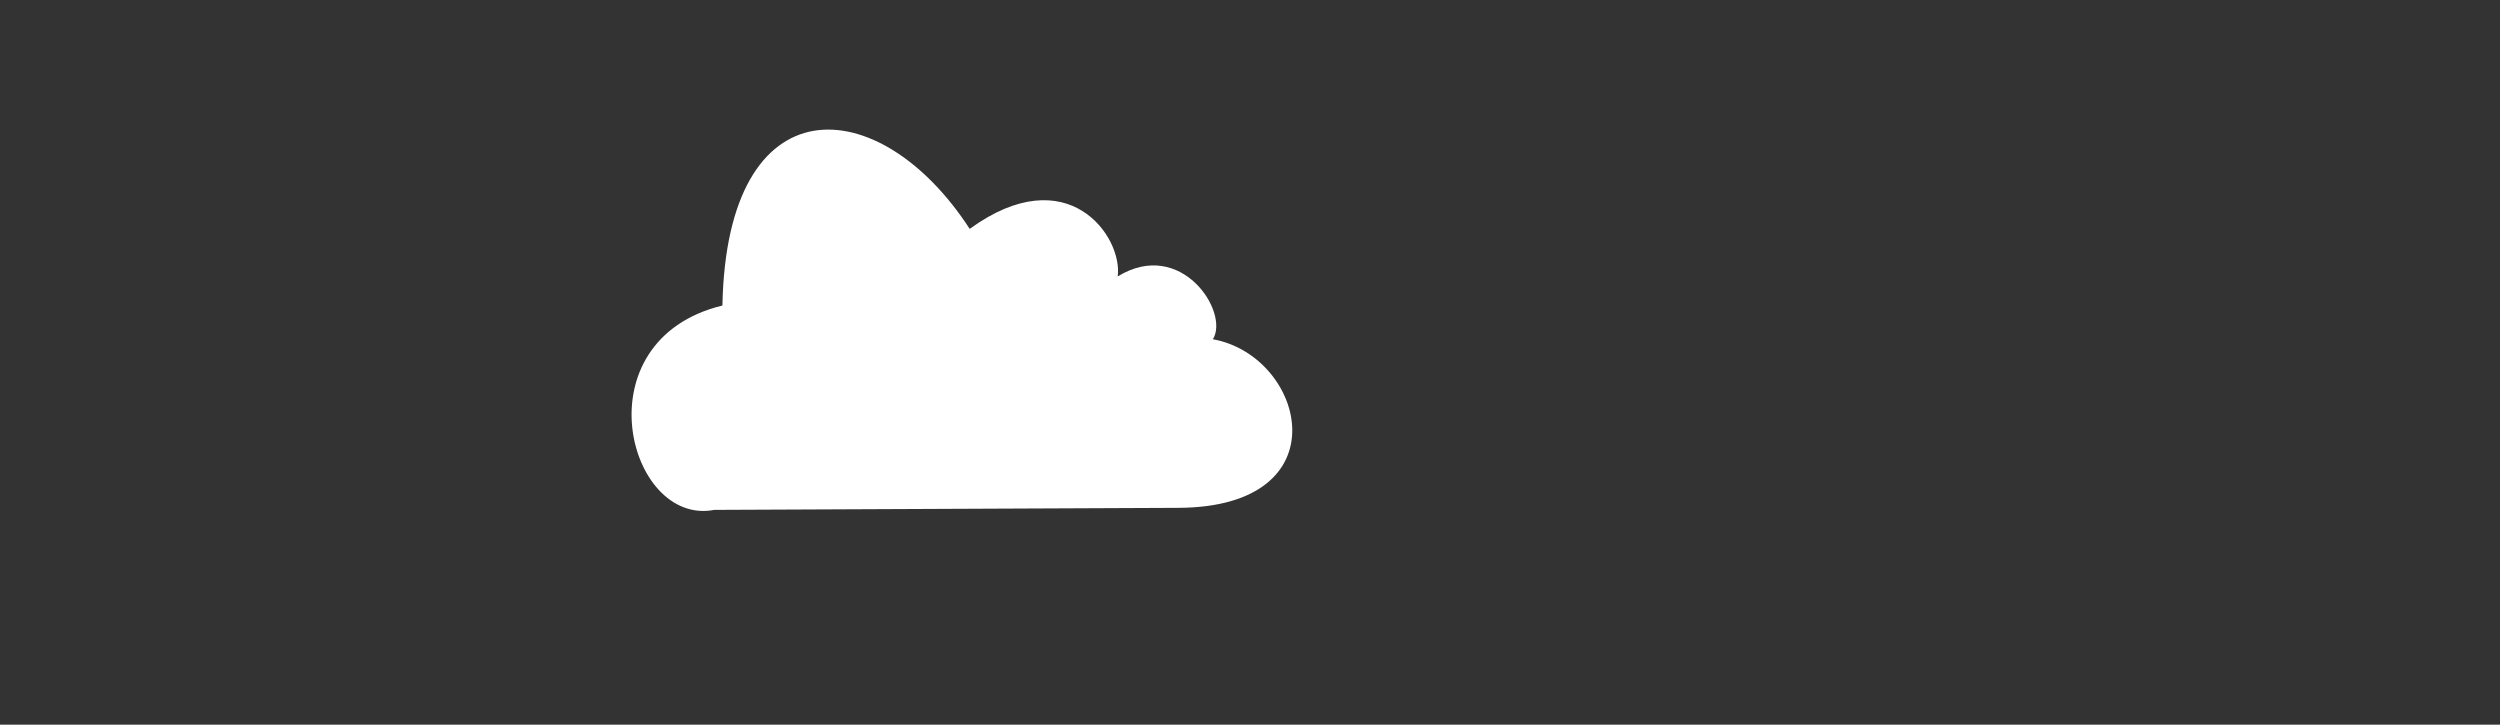 <?xml version="1.0" encoding="UTF-8" standalone="no"?><!-- Created with Inkscape (http://www.inkscape.org/) -->

<svg width="847.75mm" height="245.73mm" viewBox="0 0 847.75 245.73" version="1.1"
    id="svg116" xmlns="http://www.w3.org/2000/svg"
    xmlns:rdf="http://www.w3.org/1999/02/22-rdf-syntax-ns#"
    xmlns:cc="http://creativecommons.org/ns#" xmlns:dc="http://purl.org/dc/elements/1.1/">
  <rect x="0" y="0" width="847.75" height="245.73" fill="#333333" stroke="none"/>
  <title id="title3976">Clouds</title>
  <defs id="defs113" />
  <path style="fill:#ffffff;stroke:none;stroke-width:1.365"
      d="m 242.2,172.901 157.308,-0.693 c 56.114,-0.199 43.157,-51.488 11.781,-57.172 5.739,-9.193 -10.798,-34.501 -32.277,-21.29 1.799,-13.495 -16.931,-40.272 -50.189,-16.132 -30.625,-47.204 -82.378,-50.155 -83.852,25.987 -48.484,11.843 -32.162,75.006 -2.772,69.299 z"
      id="path10845" />
</svg>
